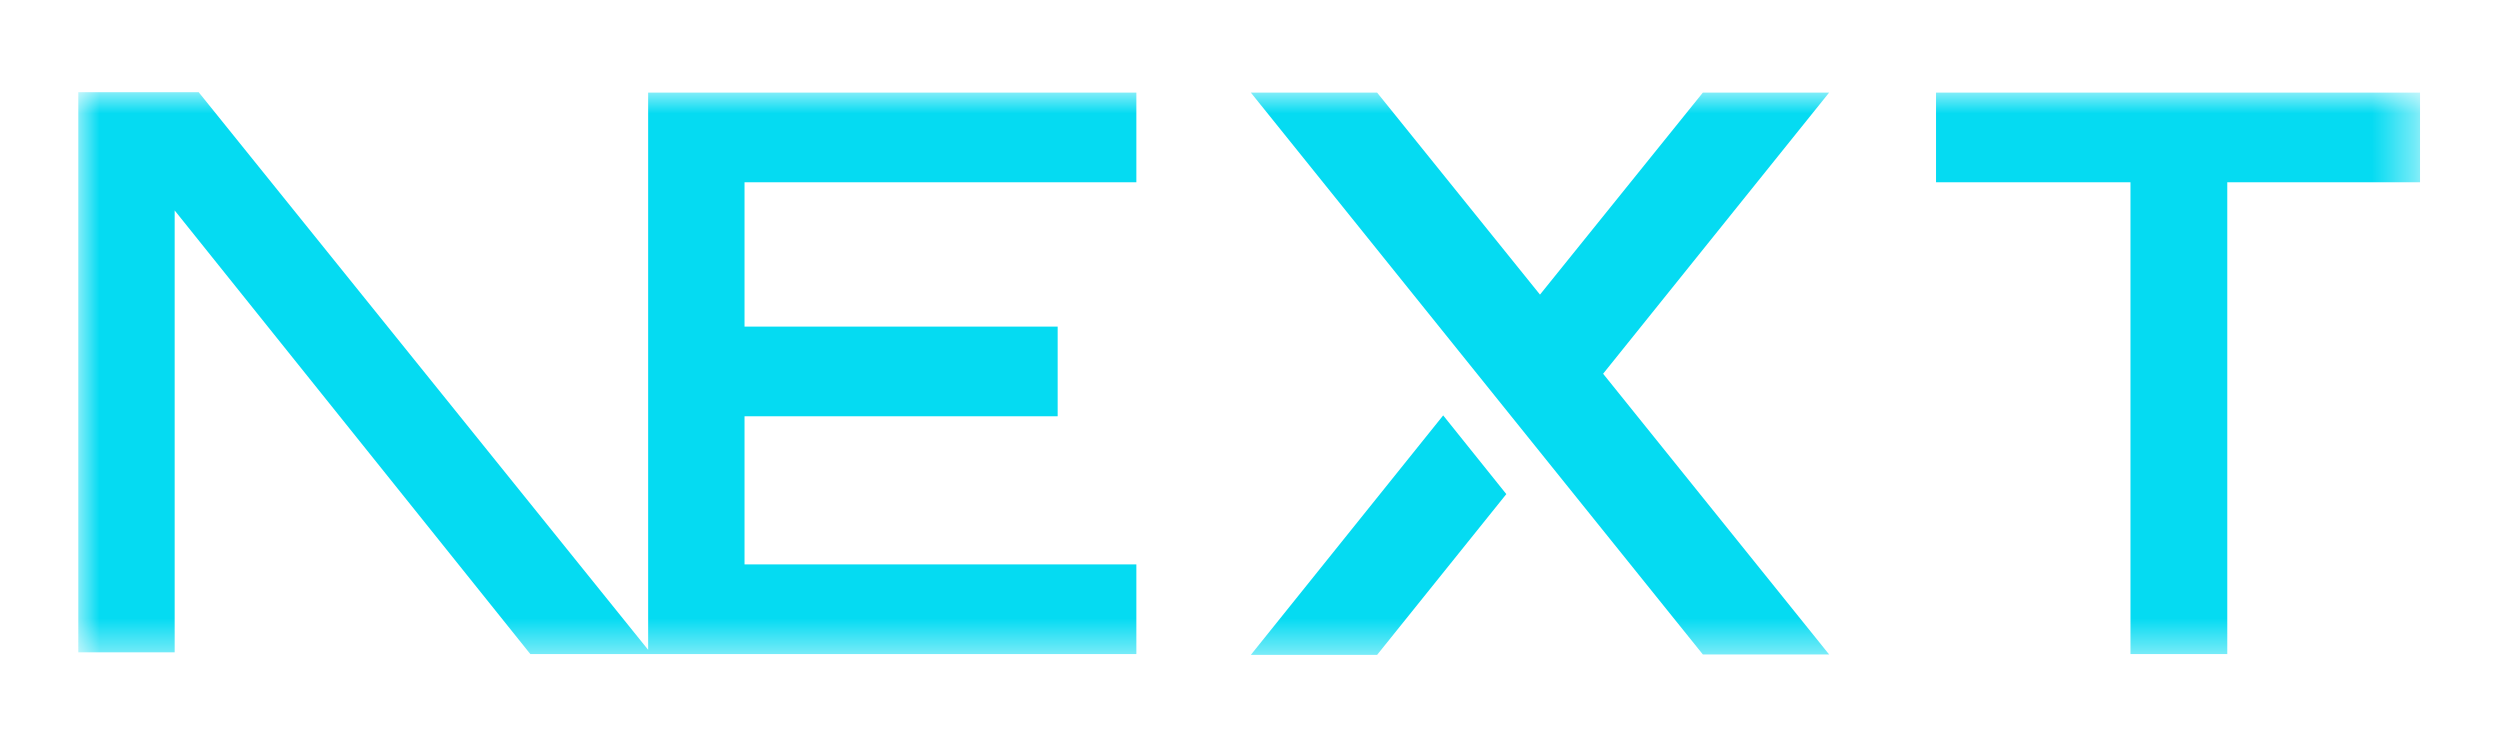 <svg id="Camada_1" data-name="Camada 1" xmlns="http://www.w3.org/2000/svg" xmlns:xlink="http://www.w3.org/1999/xlink" viewBox="0 0 59.4 17.34"><defs><style>.cls-1{fill:#fff;}.cls-2{mask:url(#mask);}.cls-3{fill:#05dbf2;}</style><mask id="mask" x="1.86" y="2.19" width="55.64" height="13.47" maskUnits="userSpaceOnUse"><g id="mask0_1027_53" data-name="mask0 1027 53"><path class="cls-1" d="M57.43,2.19H1.86V15.66H57.43Z"/></g></mask></defs><g class="cls-2"><path class="cls-3" d="M57.5,2.2V4.33H52.92V15.54h-2.3V4.33H46V2.2ZM12.6,15.54,4.15,5v10.5H1.86V2.19H4.72L15.4,15.44V2.2H27V4.33H17.69V7.76h7.44V9.89H17.69v3.52H27v2.13ZM34.29,9.87l1.5,1.87-3.07,3.82h-3ZM32.72,2.2,36.59,7l3.87-4.8h3L38.09,8.88l5.37,6.67h-3L29.72,2.2Z"/></g></svg>